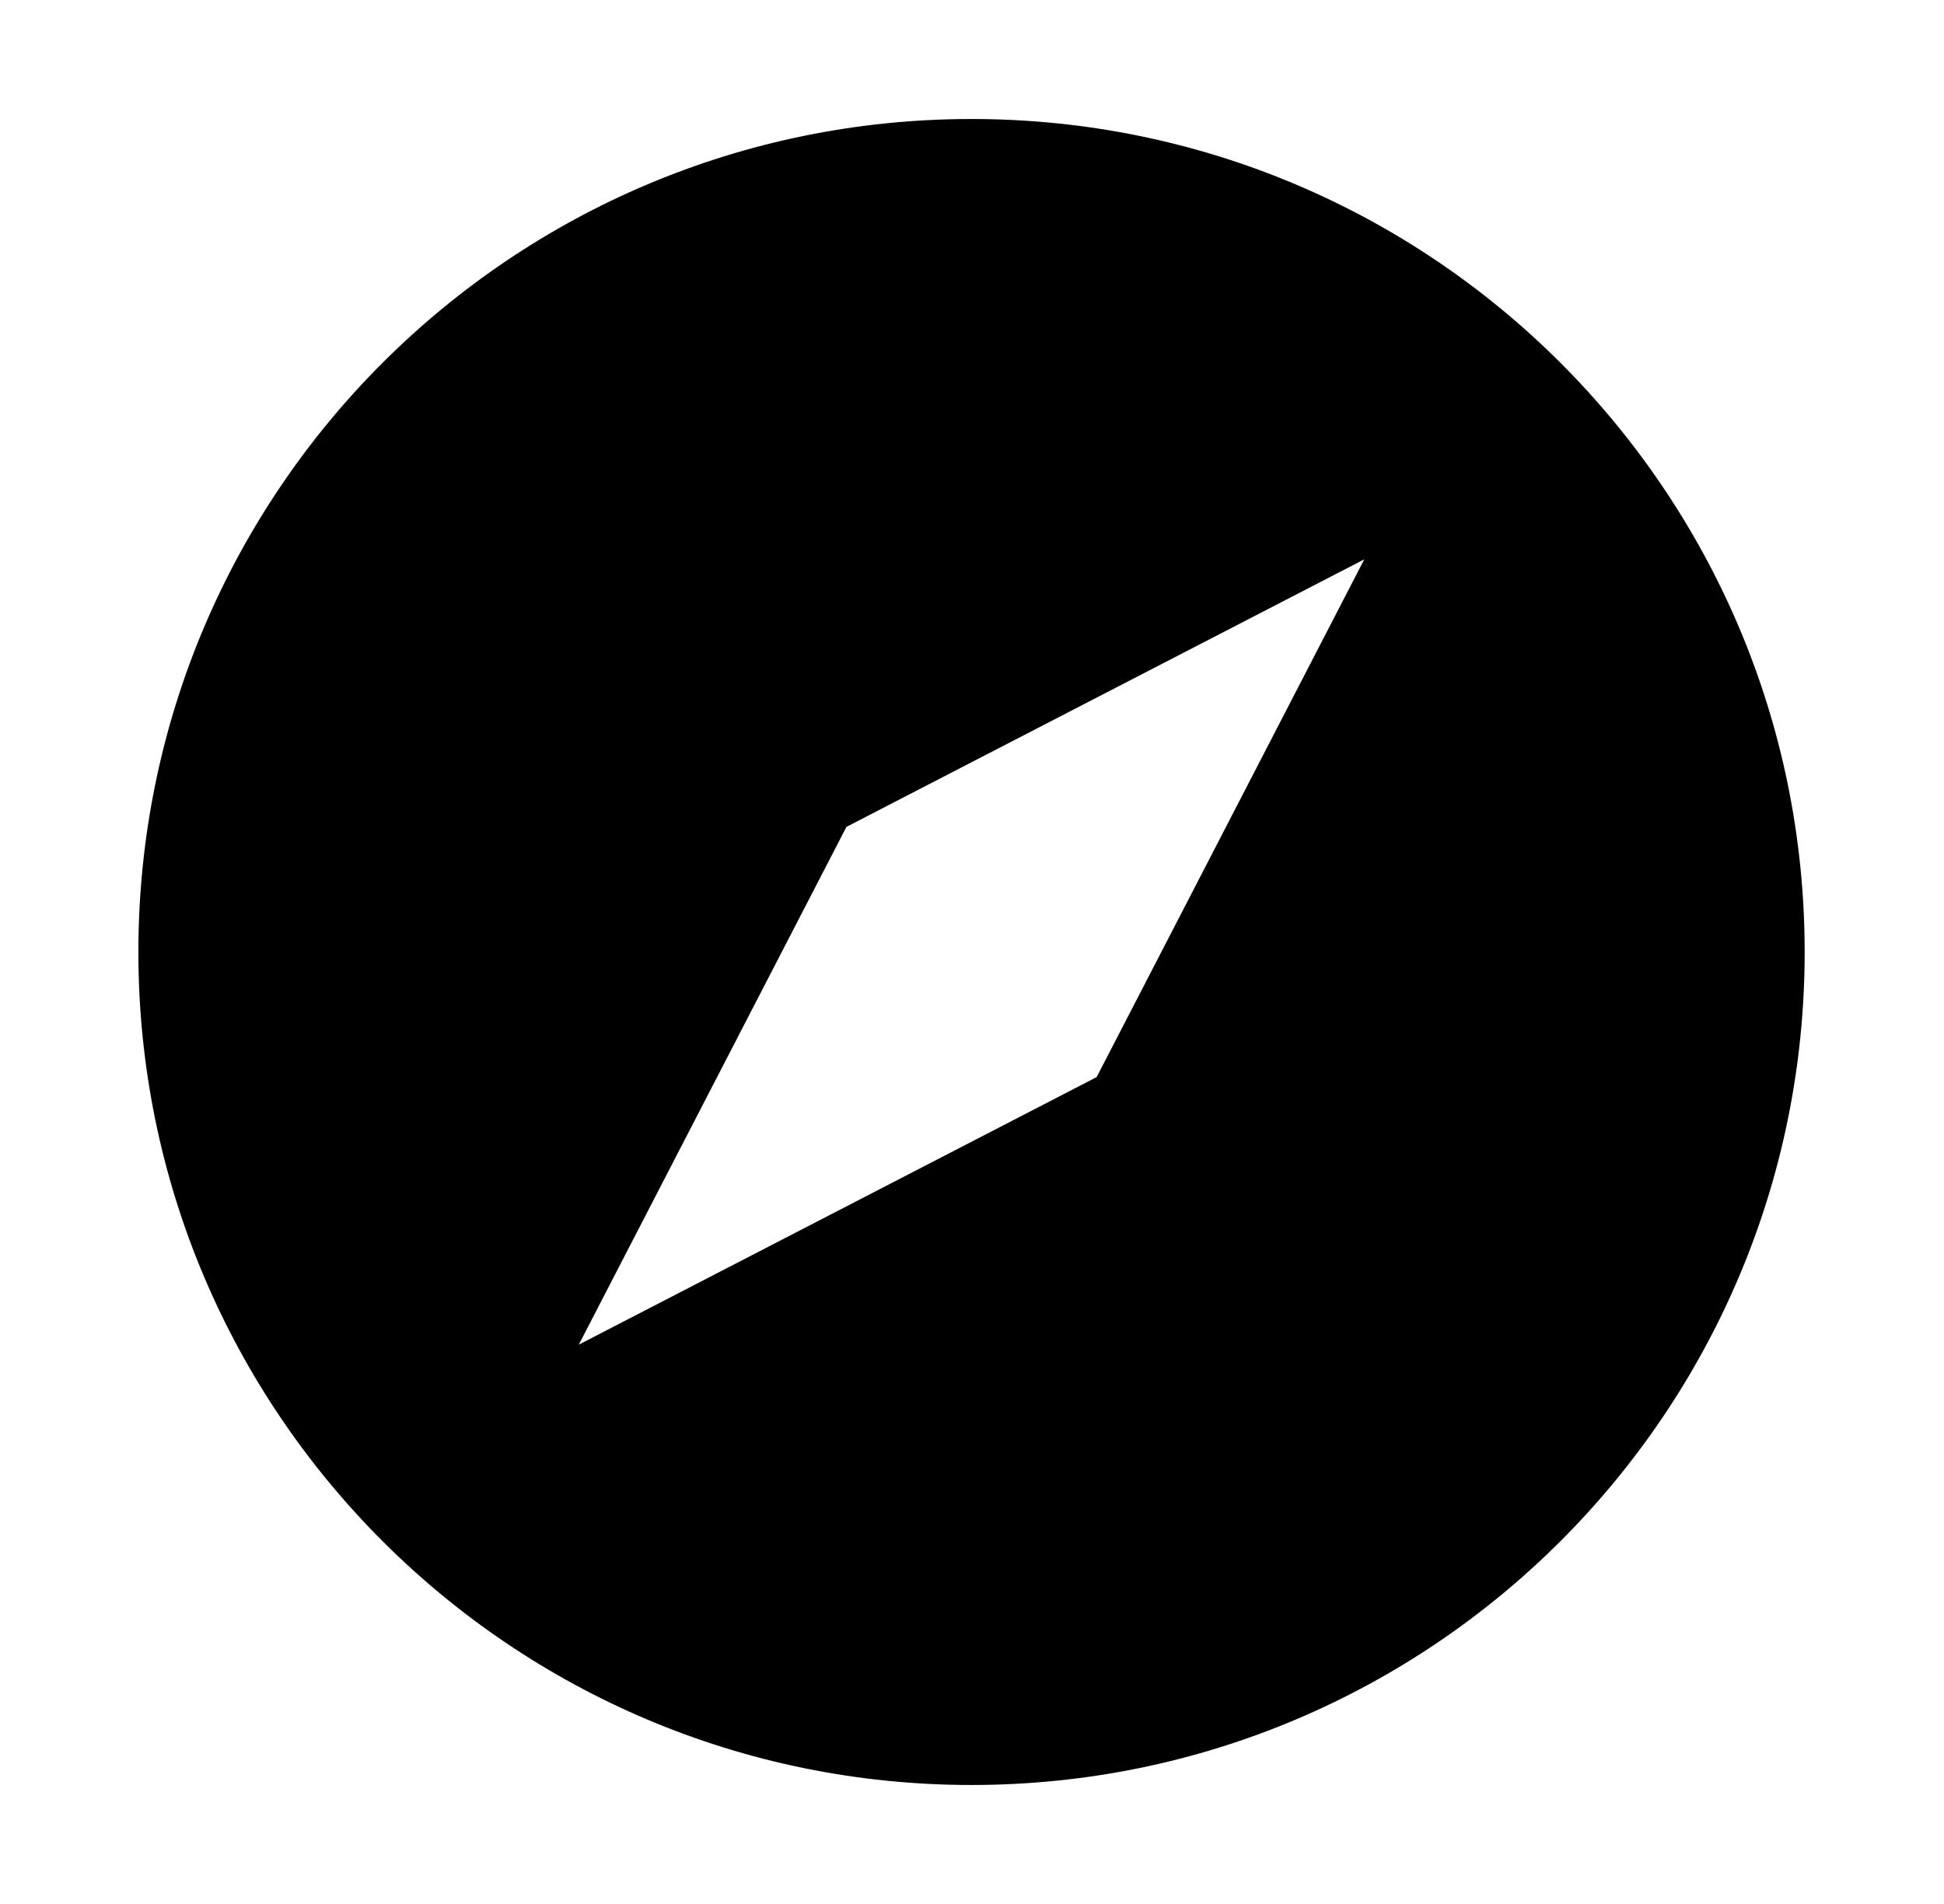 <svg width="49" height="48" viewBox="0 0 49 48" fill="none" xmlns="http://www.w3.org/2000/svg">
<path fill-rule="evenodd" clip-rule="evenodd" d="M45.488 24C45.488 35.598 36.086 45 24.488 45C12.89 45 3.488 35.598 3.488 24C3.488 12.402 12.89 3 24.488 3C36.086 3 45.488 12.402 45.488 24ZM21.335 20.846L14.589 33.899L27.642 27.154L34.388 14.101L21.335 20.846Z" fill="black"/>
</svg>
